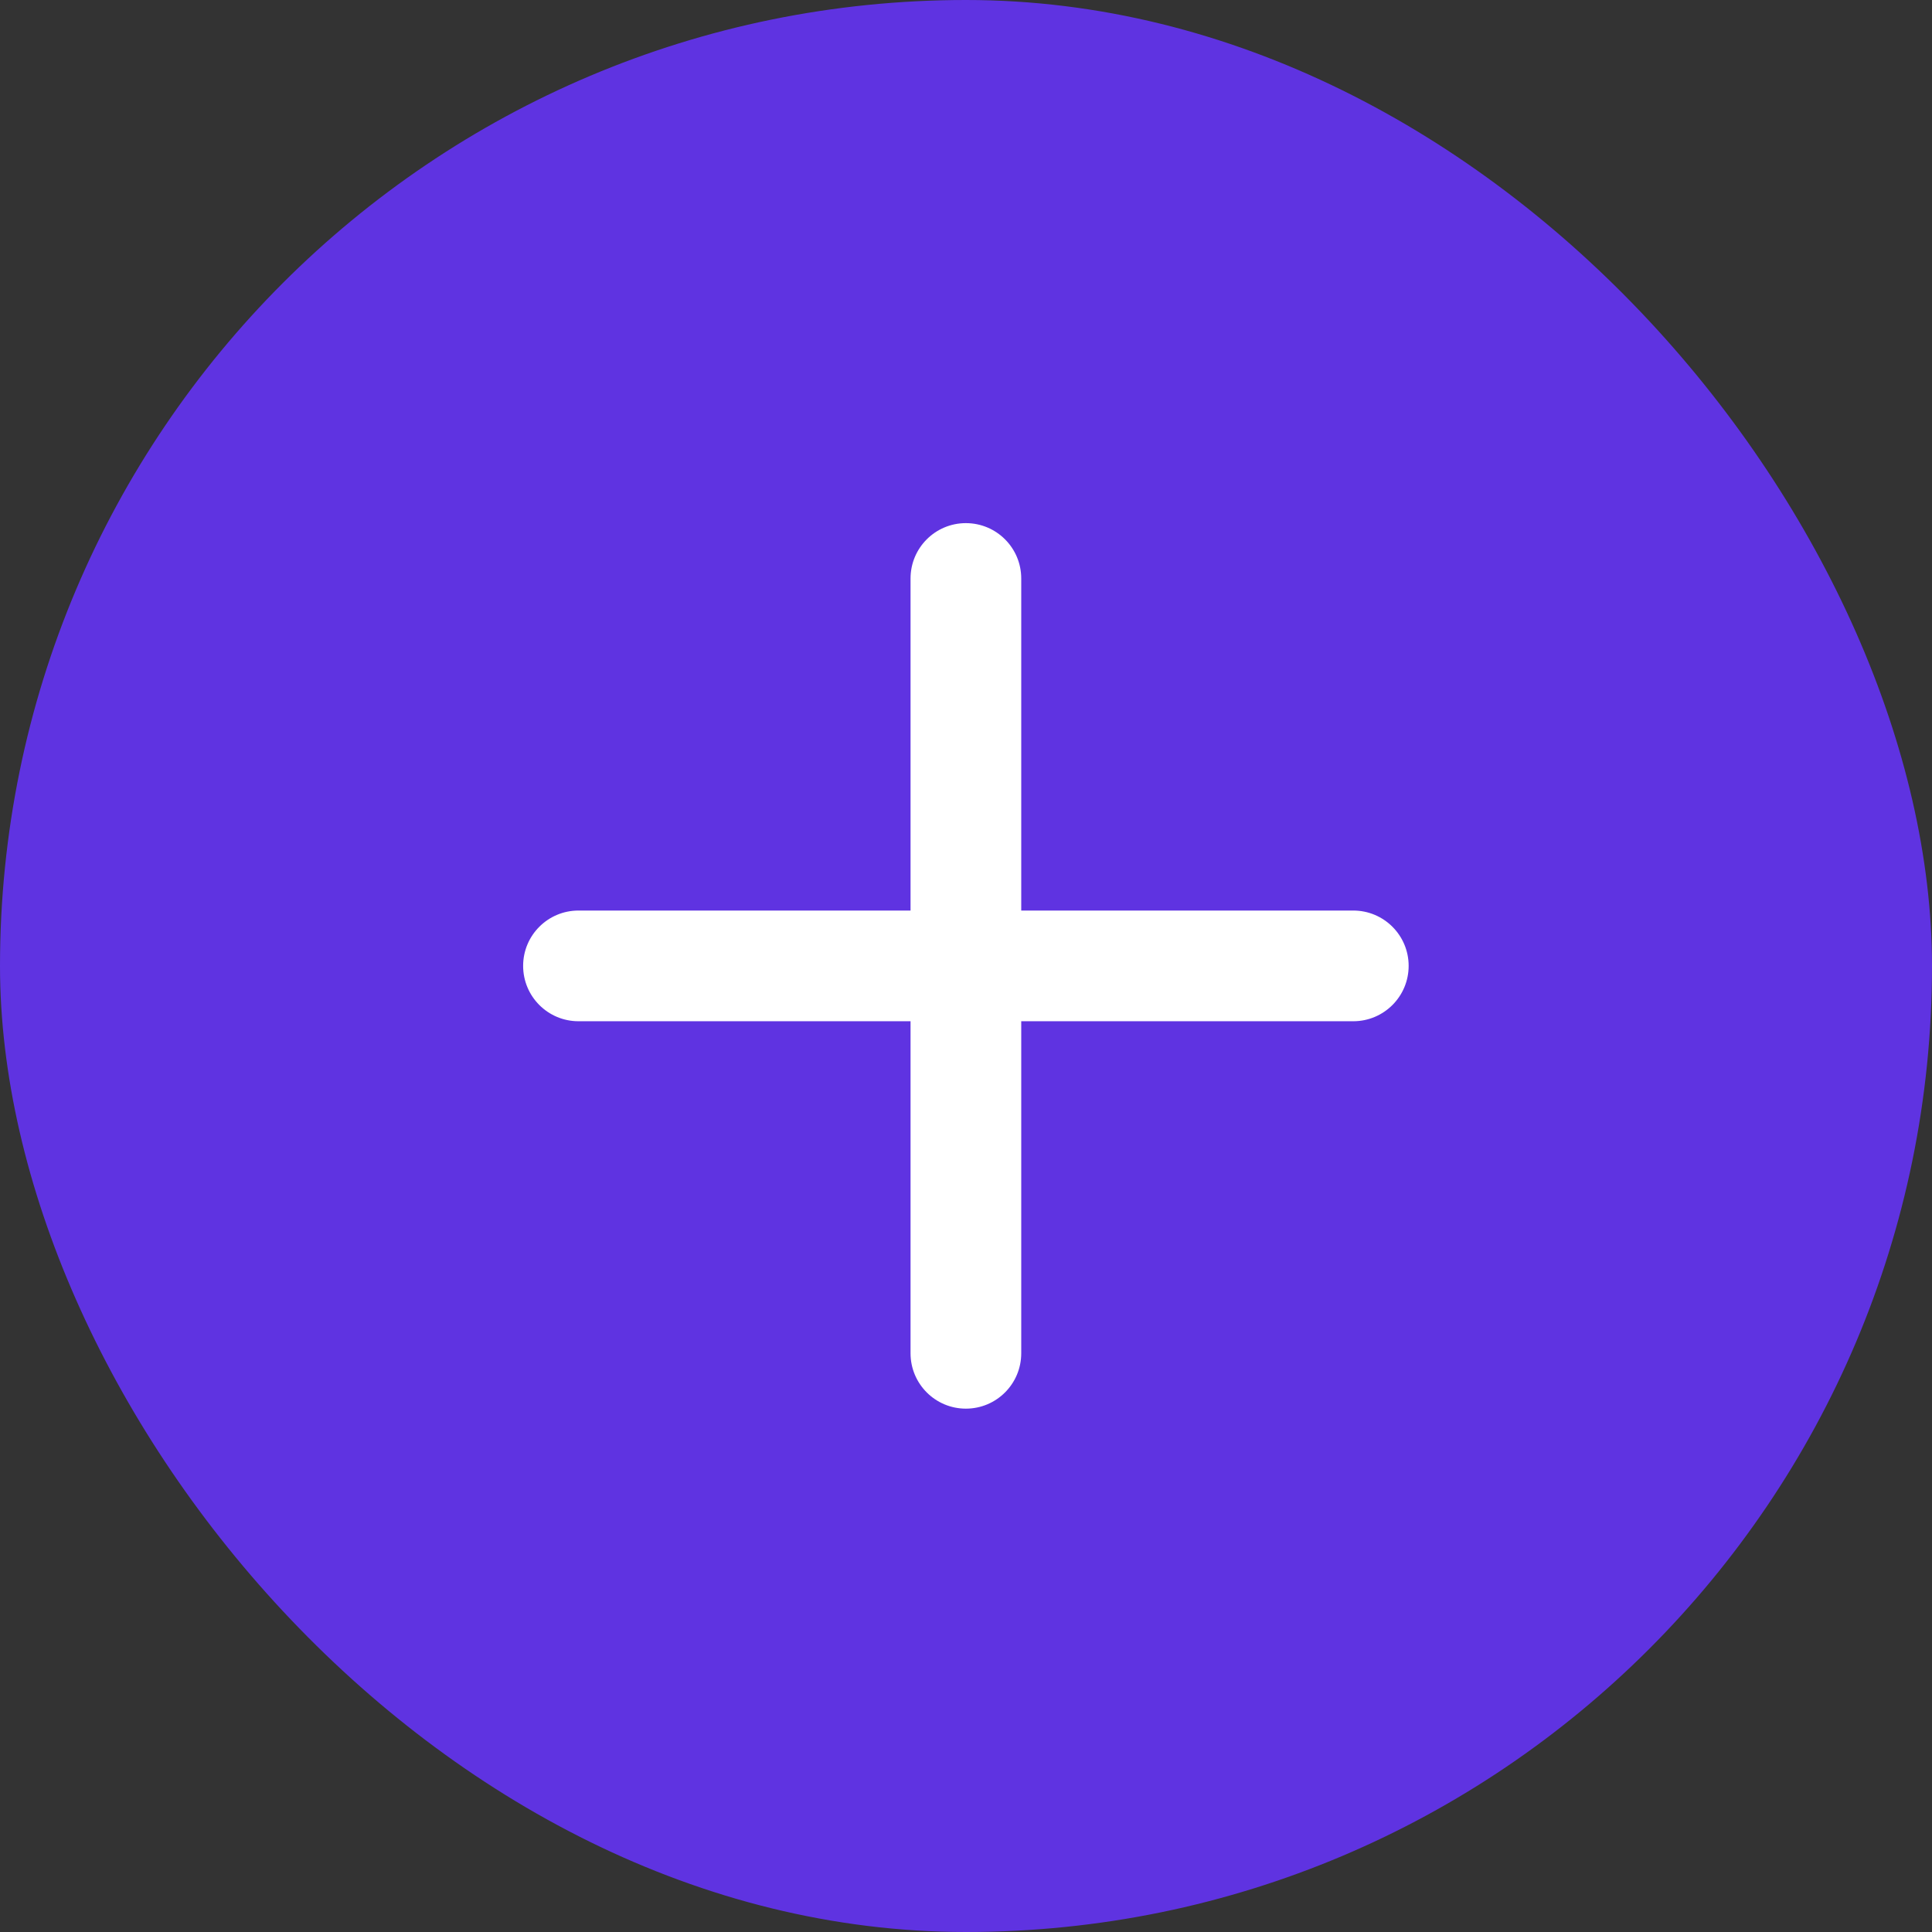 <svg width="44" height="44" viewBox="0 0 44 44" fill="none" xmlns="http://www.w3.org/2000/svg">
<rect x="0" y="0" width="44" height="44" fill="#333333" stroke="none"/>
<rect width="44" height="44" rx="22" fill="#5F33E1"/>
<path d="M21.997 11.914C22.694 11.914 23.258 12.478 23.258 13.175V20.737H30.82C31.516 20.737 32.081 21.301 32.081 21.997C32.081 22.694 31.516 23.258 30.82 23.258H23.258V30.82C23.258 31.516 22.694 32.081 21.997 32.081C21.301 32.081 20.737 31.516 20.737 30.82V23.258H13.175C12.478 23.258 11.914 22.694 11.914 21.997C11.914 21.301 12.478 20.737 13.175 20.737H20.737V13.175C20.737 12.478 21.301 11.914 21.997 11.914Z" fill="white"/>
</svg>
